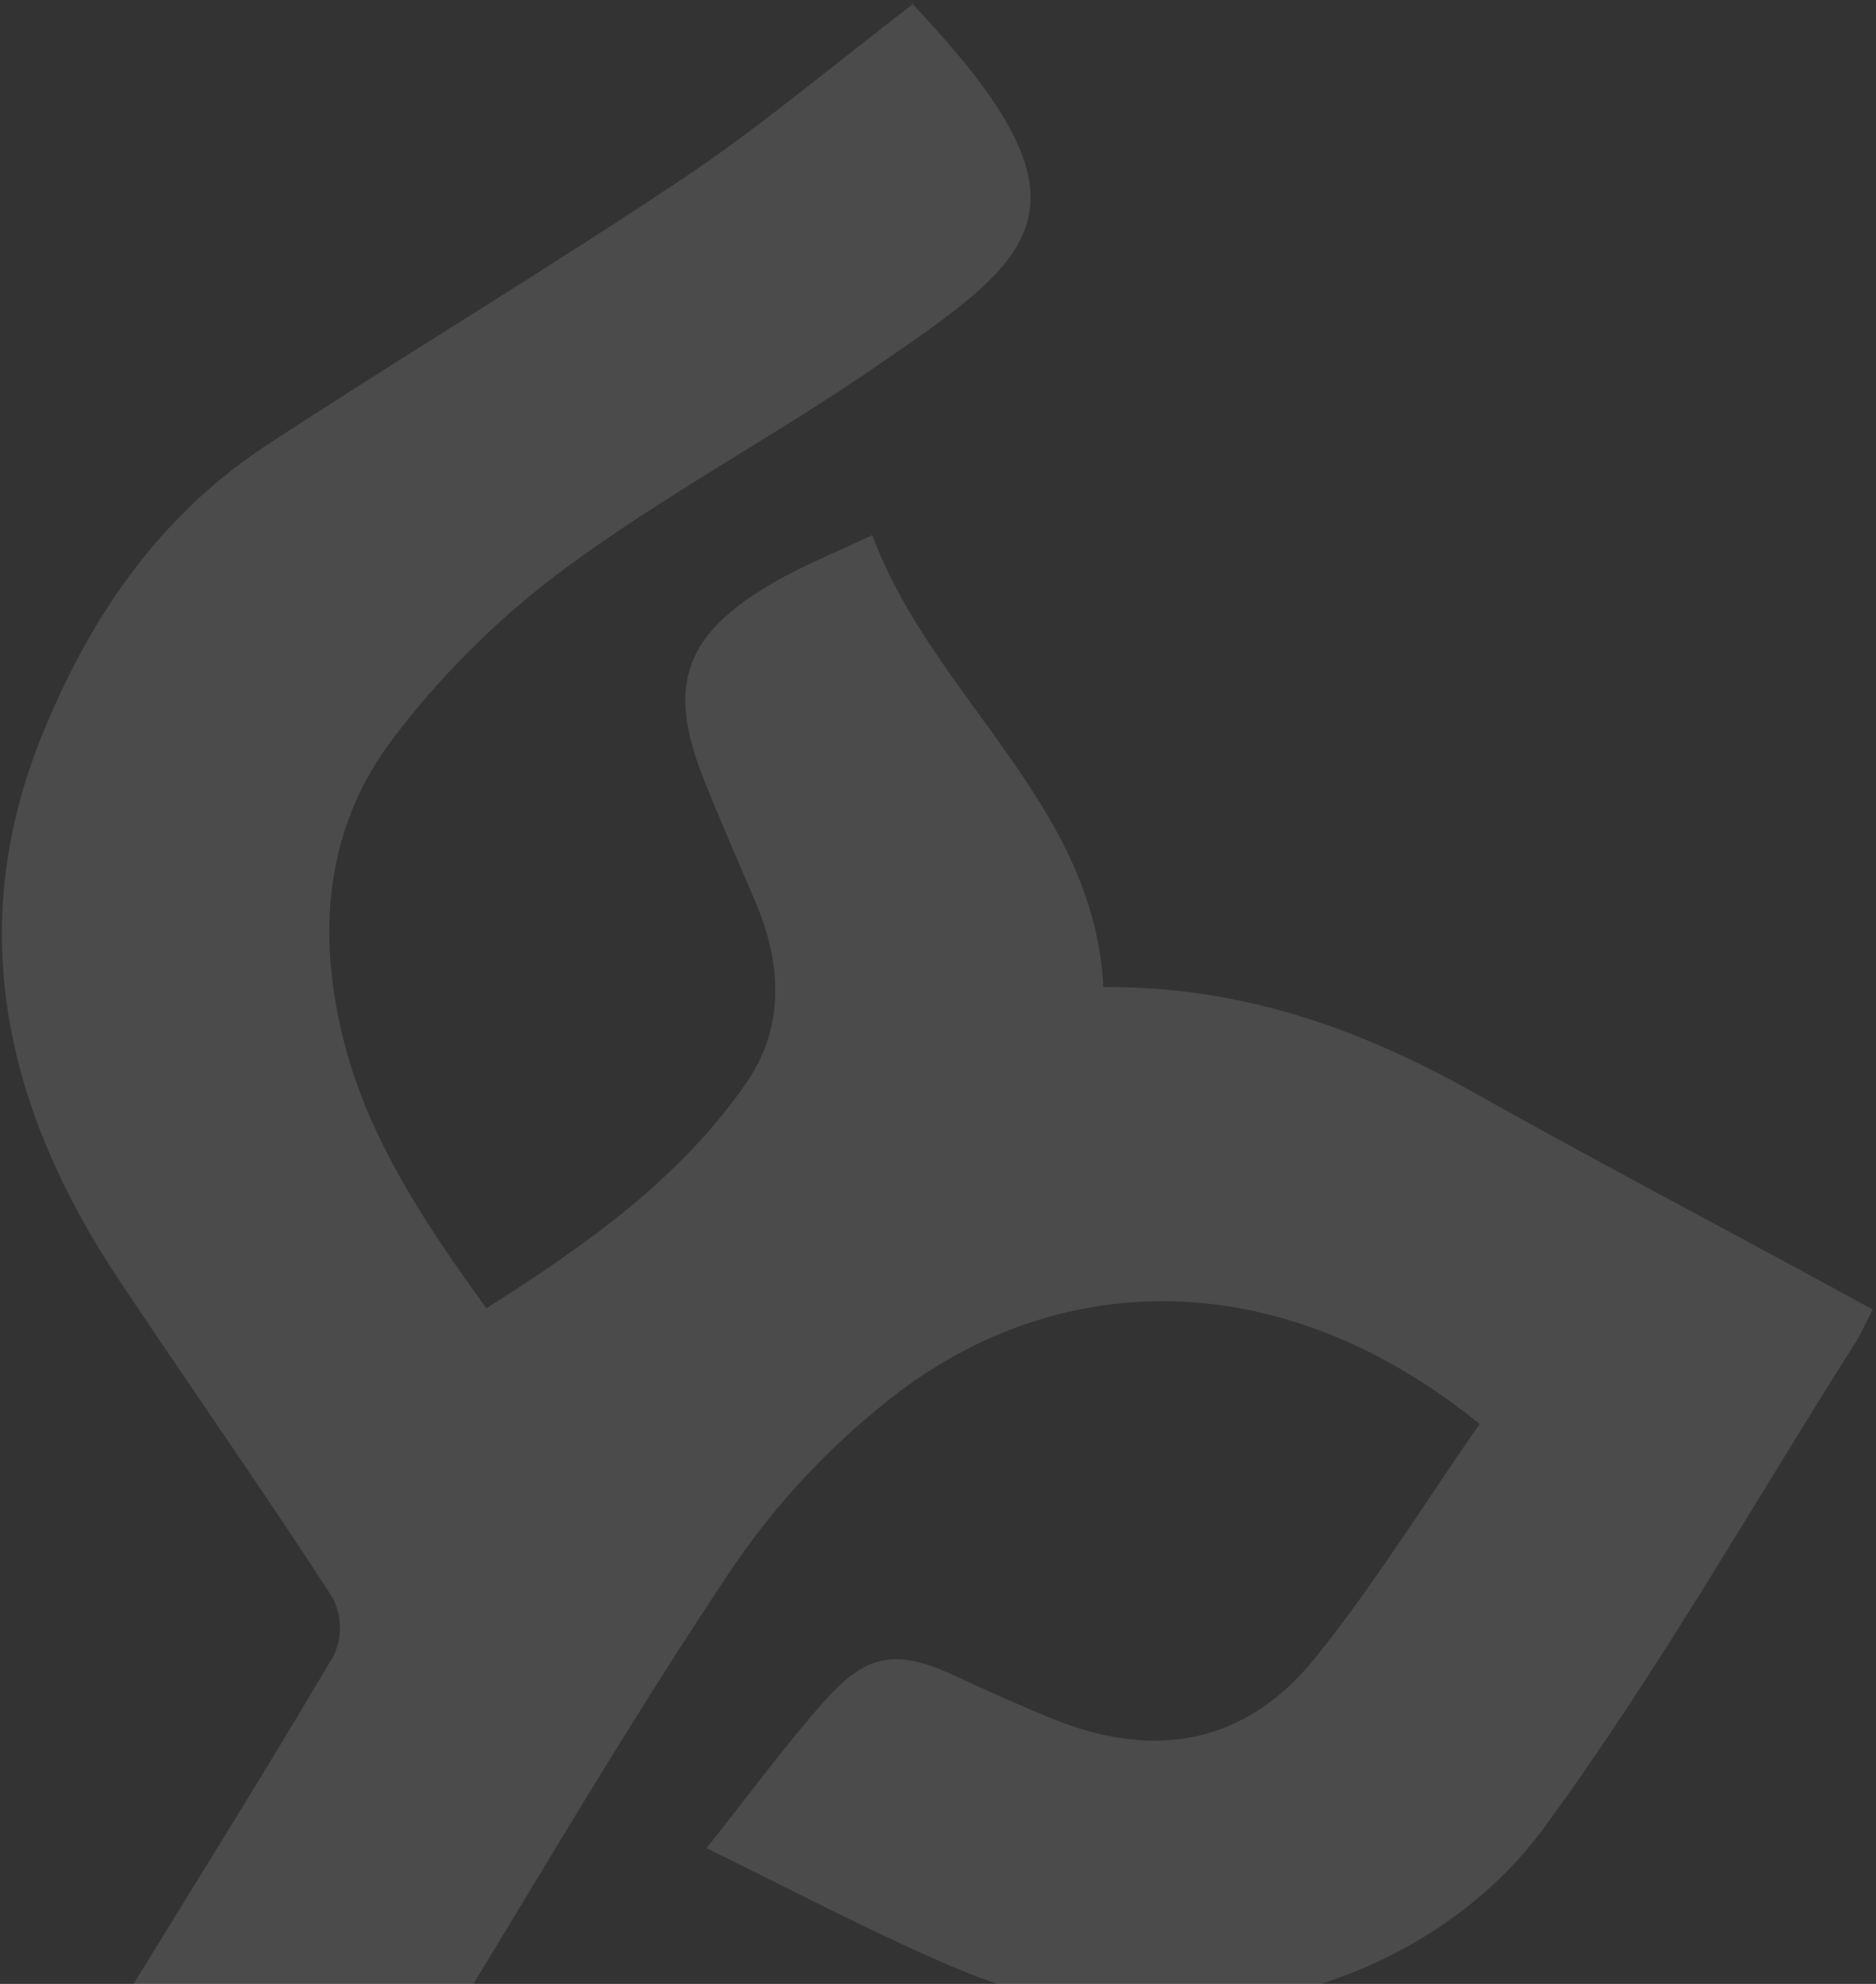 <svg width="420" height="444" viewBox="0 0 420 444" fill="none" xmlns="http://www.w3.org/2000/svg">
<rect x="0" y="0" width="420" height="444" fill="#333333" stroke="none"/>
<path d="M247.022 220.903C278.227 220.699 304.756 230.358 330.055 244.558C355.856 259.057 382.111 272.859 408.13 287.004L419.281 293.066C417.57 296.329 416.597 298.604 415.28 300.667C392.279 336.89 371.156 374.308 345.751 408.95C317.471 447.464 260.417 459.989 214.766 440.802C195.9 432.878 177.741 423.155 158.168 413.63C168.026 401.25 175.938 390.367 184.922 380.315C194.343 369.807 201.085 369.13 213.969 375.118C221.1 378.449 228.379 381.711 235.617 384.654C258.633 394.065 279.09 390.151 294.425 371.073C307.873 354.343 319.158 336.065 331.236 318.689C288.557 283.949 239.775 282.983 201.816 311.099C186.48 322.731 173.335 336.713 162.934 352.458C139.044 388.198 117.58 425.356 95.047 461.933C81.939 483.313 67.015 487.704 43.676 476.927C35.251 473.041 27.405 468.081 18.192 463.072L24.604 452.614C41.329 425.335 58.352 398.217 74.645 370.654C75.632 368.597 76.129 366.362 76.101 364.106C76.073 361.849 75.521 359.625 74.483 357.59C59.069 333.803 42.701 310.539 26.958 286.945C1.272 248.567 -8.244 207.766 9.545 164.219C19.989 138.586 35.366 115.486 59.988 99.447C90.805 79.282 122.53 60.257 153.141 39.783C170.615 28.094 186.636 14.475 204.586 0.763C202.711 0.339 203.697 0.28 204.1 0.697C247.945 46.863 232.34 57.136 195.618 82.376C172.908 97.917 148.327 111.051 126.317 127.344C111.474 138.384 98.4 151.381 87.498 165.934C72.617 185.905 71.006 209.343 76.945 232.891C82.475 254.828 94.97 273.53 108.881 292.803C131.735 278.359 152.832 263.256 167.348 241.945C175.536 229.923 175.018 216.021 169.447 202.621C165.416 192.987 161.085 183.412 157.275 173.674C149.265 153.118 153.41 141.8 173.326 130.299C179.952 126.458 187.252 123.579 195.288 119.76C208.684 155.997 245.004 179.911 247.022 220.903Z" fill="white" fill-opacity="0.12"/>
</svg>
